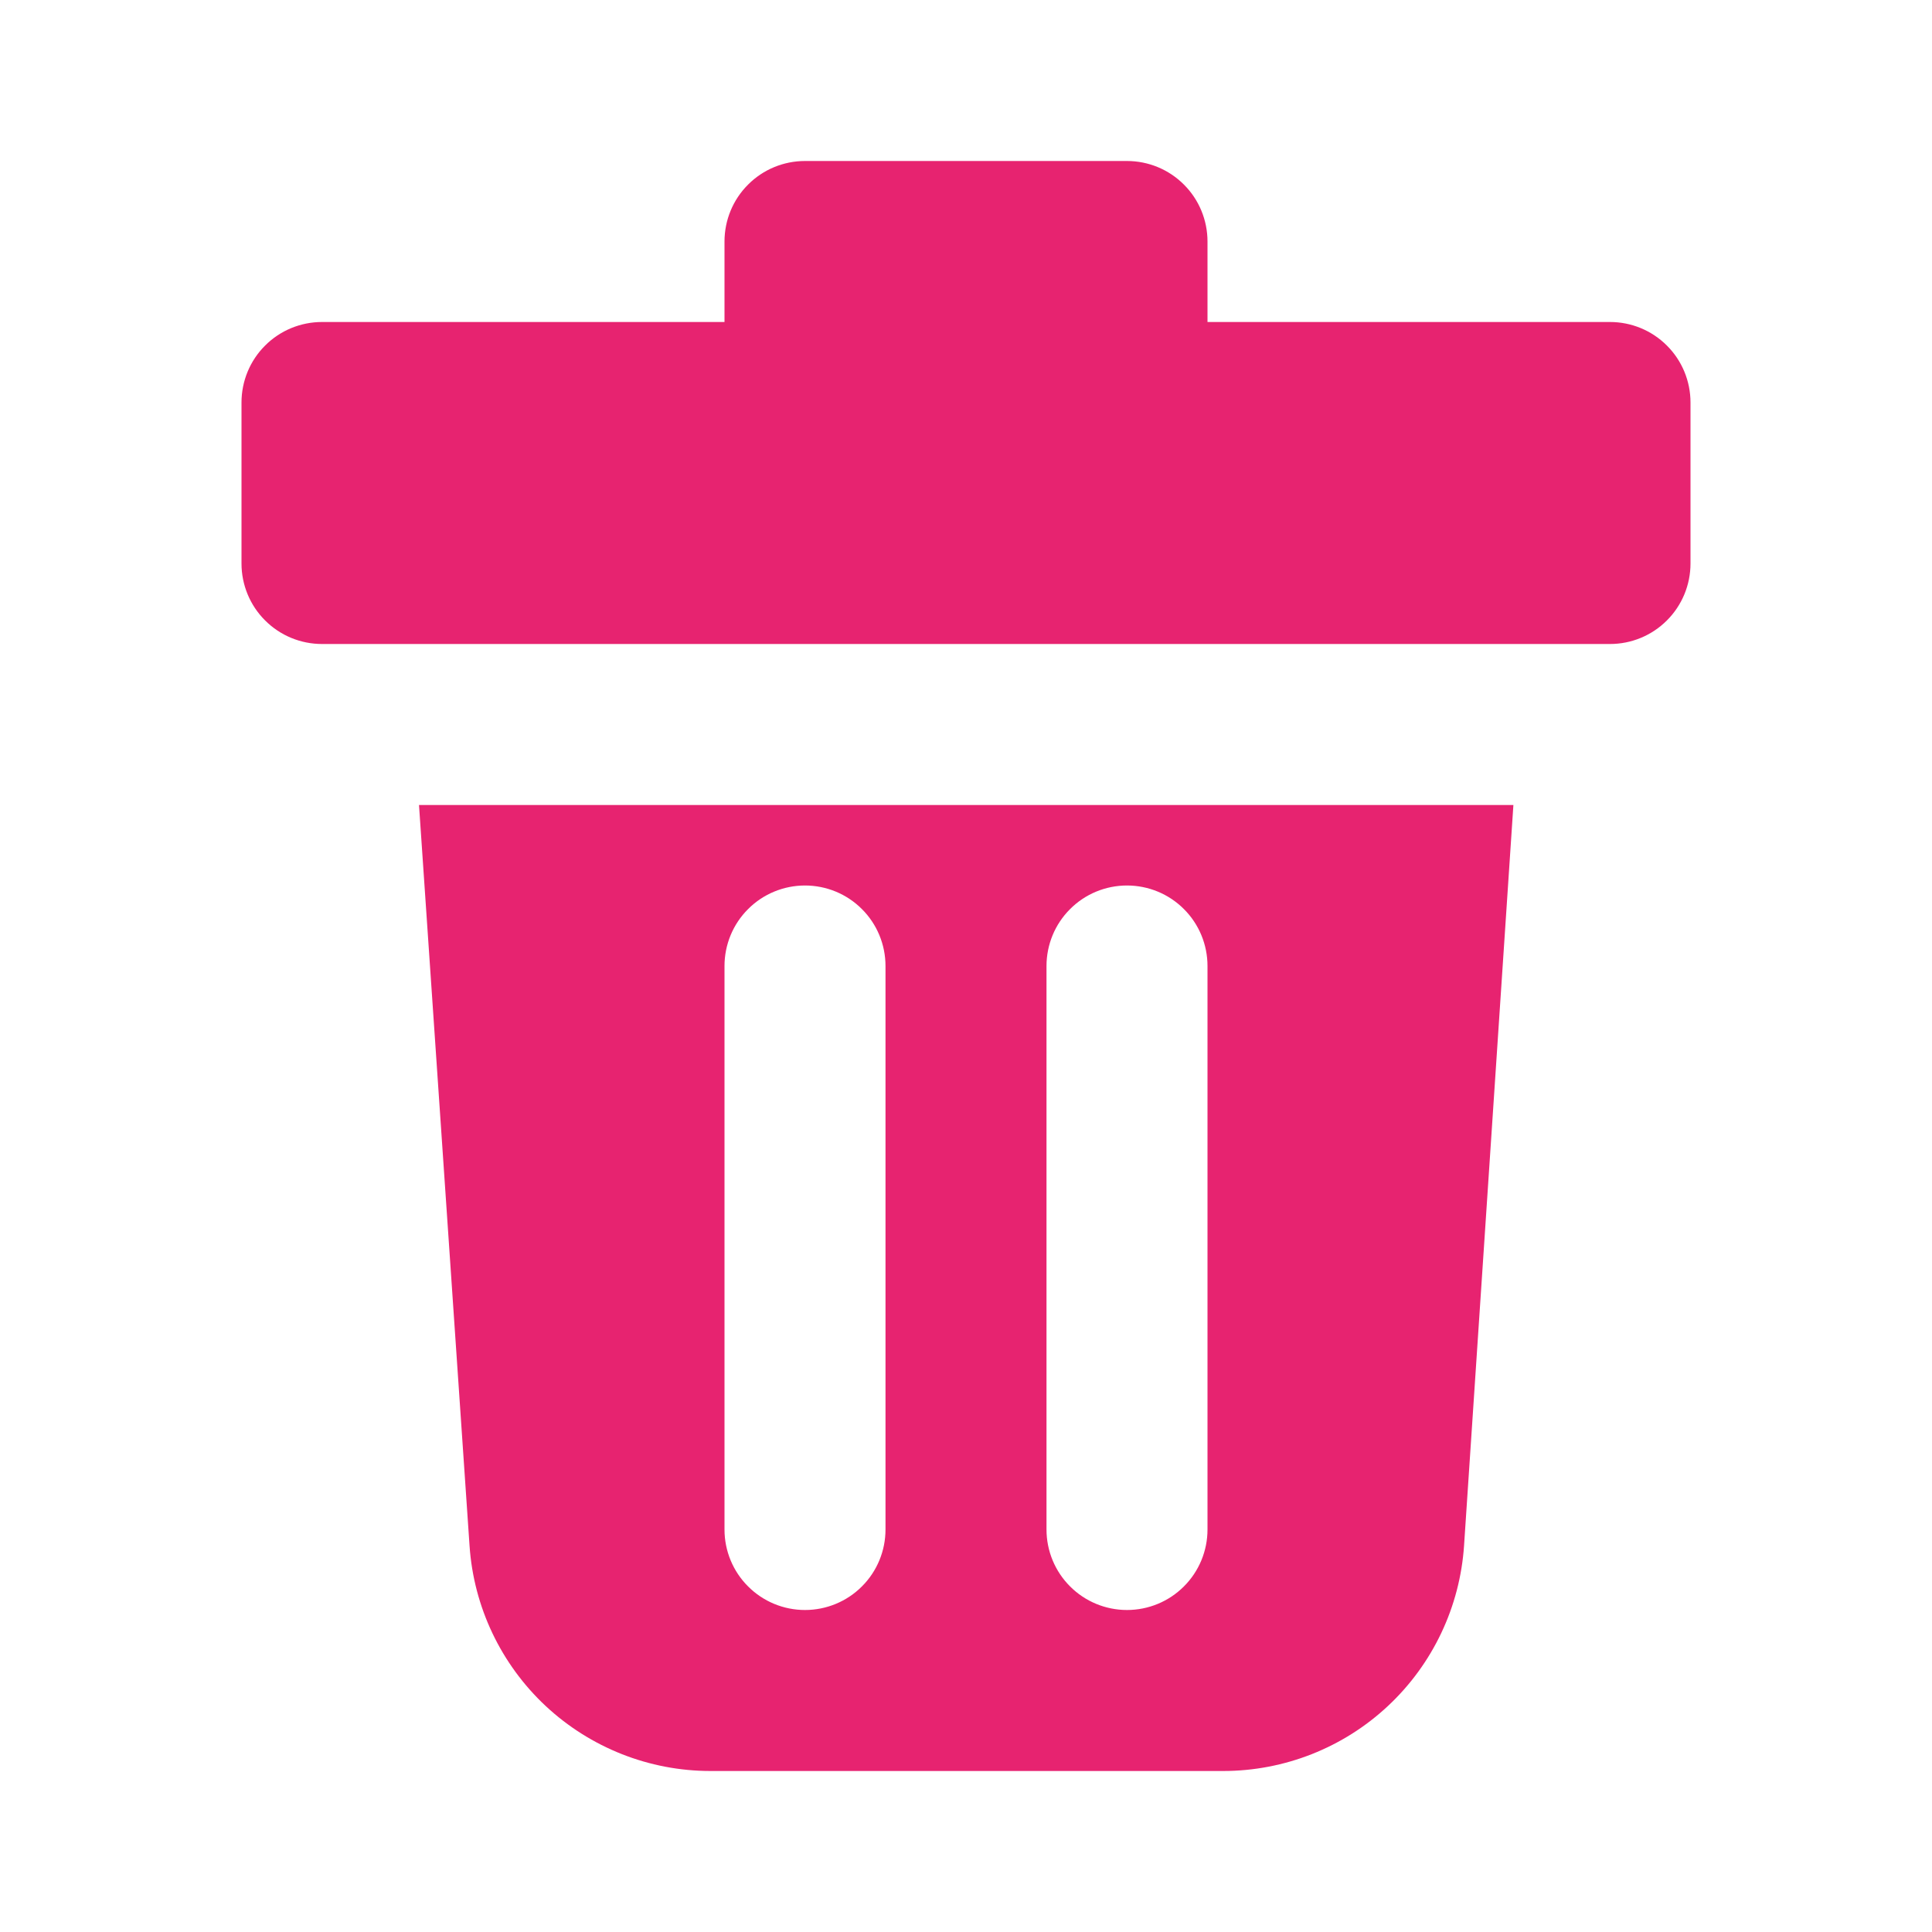 <svg width="24" height="24" viewBox="0 0 24 24" fill="none" xmlns="http://www.w3.org/2000/svg">
<path d="M15 4H20C20.265 4 20.52 4.105 20.707 4.293C20.895 4.48 21 4.735 21 5V7C21 7.265 20.895 7.52 20.707 7.707C20.52 7.895 20.265 8 20 8H4C3.735 8 3.48 7.895 3.293 7.707C3.105 7.52 3 7.265 3 7V5C3 4.735 3.105 4.48 3.293 4.293C3.48 4.105 3.735 4 4 4H9V3C9 2.735 9.105 2.48 9.293 2.293C9.48 2.105 9.735 2 10 2H14C14.265 2 14.52 2.105 14.707 2.293C14.895 2.48 15 2.735 15 3V4ZM18.8 10L18.187 19.2C18.136 19.959 17.799 20.671 17.243 21.191C16.688 21.711 15.955 22 15.194 22H8.826C8.066 22 7.334 21.711 6.778 21.192C6.223 20.673 5.885 19.963 5.833 19.204L5.205 10H18.8ZM10 11C9.735 11 9.48 11.105 9.293 11.293C9.105 11.48 9 11.735 9 12V19C9 19.265 9.105 19.52 9.293 19.707C9.48 19.895 9.735 20 10 20C10.265 20 10.52 19.895 10.707 19.707C10.895 19.52 11 19.265 11 19V12C11 11.735 10.895 11.48 10.707 11.293C10.52 11.105 10.265 11 10 11ZM14 11C13.735 11 13.48 11.105 13.293 11.293C13.105 11.48 13 11.735 13 12V19C13 19.265 13.105 19.52 13.293 19.707C13.48 19.895 13.735 20 14 20C14.265 20 14.52 19.895 14.707 19.707C14.895 19.52 15 19.265 15 19V12C15 11.735 14.895 11.48 14.707 11.293C14.52 11.105 14.265 11 14 11Z" fill="#e72370"/>
</svg>

